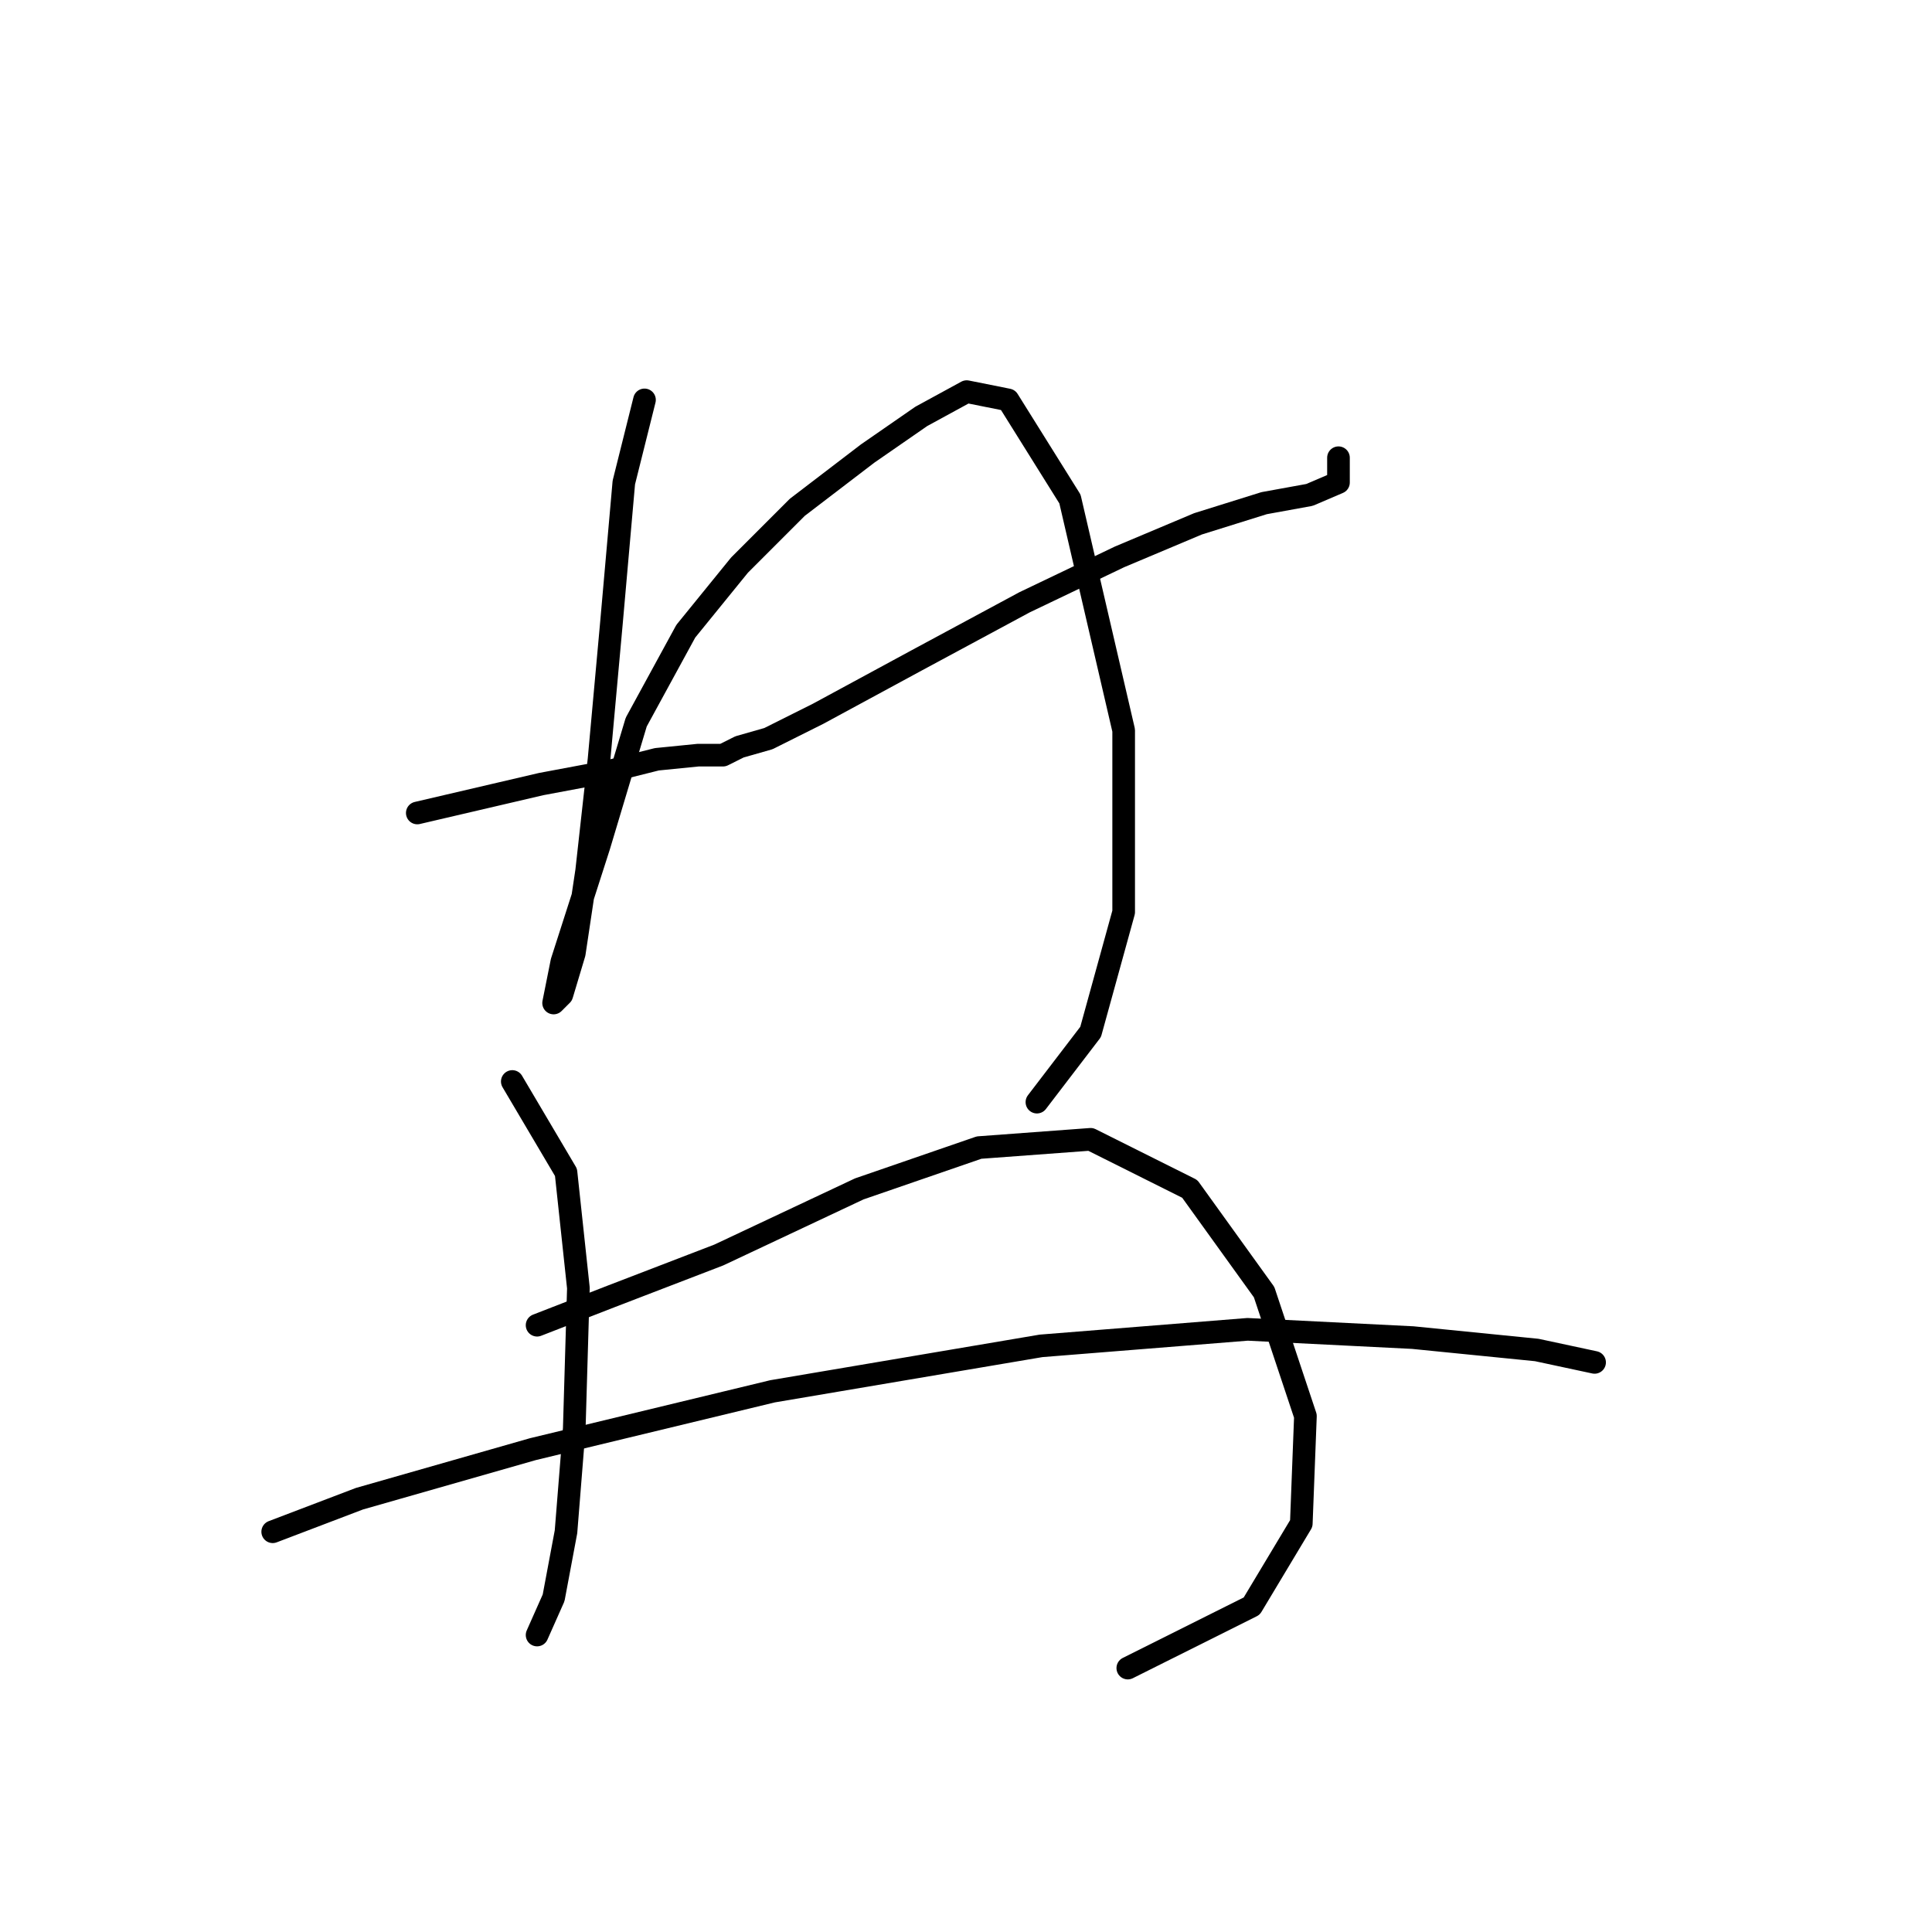 <?xml version="1.0" standalone="no"?>
    <svg width="256" height="256" xmlns="http://www.w3.org/2000/svg" version="1.1">
    <polyline stroke="black" stroke-width="3" stroke-linecap="round" fill="transparent" stroke-linejoin="round" points="55.293 107.724 71.714 103.893 80.472 102.251 87.04 100.608 92.514 100.061 95.798 100.061 97.987 98.966 101.819 97.872 108.387 94.587 121.524 87.472 135.755 79.809 148.345 73.788 158.745 69.409 167.502 66.672 173.523 65.577 177.355 63.935 177.355 60.651 177.355 60.651 " />
        <polyline stroke="black" stroke-width="3" stroke-linecap="round" fill="transparent" stroke-linejoin="round" points="85.398 52.988 82.661 63.935 81.019 82.545 79.377 100.608 77.735 115.387 76.093 126.334 74.451 131.808 73.356 132.903 74.451 127.429 79.377 112.103 84.303 95.682 90.872 83.64 97.987 74.882 105.65 67.219 114.956 60.104 122.071 55.177 128.092 51.893 133.566 52.988 141.776 66.125 148.892 96.777 148.892 120.861 144.513 136.734 137.397 146.039 137.397 146.039 " />
        <polyline stroke="black" stroke-width="3" stroke-linecap="round" fill="transparent" stroke-linejoin="round" points="67.882 143.303 74.998 155.345 76.64 170.671 76.093 189.281 74.998 202.965 73.356 211.723 71.167 216.649 71.167 216.649 " />
        <polyline stroke="black" stroke-width="3" stroke-linecap="round" fill="transparent" stroke-linejoin="round" points="71.167 175.597 81.019 171.765 95.251 166.292 113.861 157.534 129.734 152.06 144.513 150.966 157.65 157.534 167.502 171.218 172.976 187.639 172.429 201.87 165.86 212.818 149.439 221.028 149.439 221.028 " />
        <polyline stroke="black" stroke-width="3" stroke-linecap="round" fill="transparent" stroke-linejoin="round" points="36.135 202.965 47.63 198.586 70.619 192.018 102.366 184.355 137.945 178.334 165.313 176.144 187.207 177.239 203.628 178.881 211.291 180.523 211.291 180.523 " />
        </svg>
